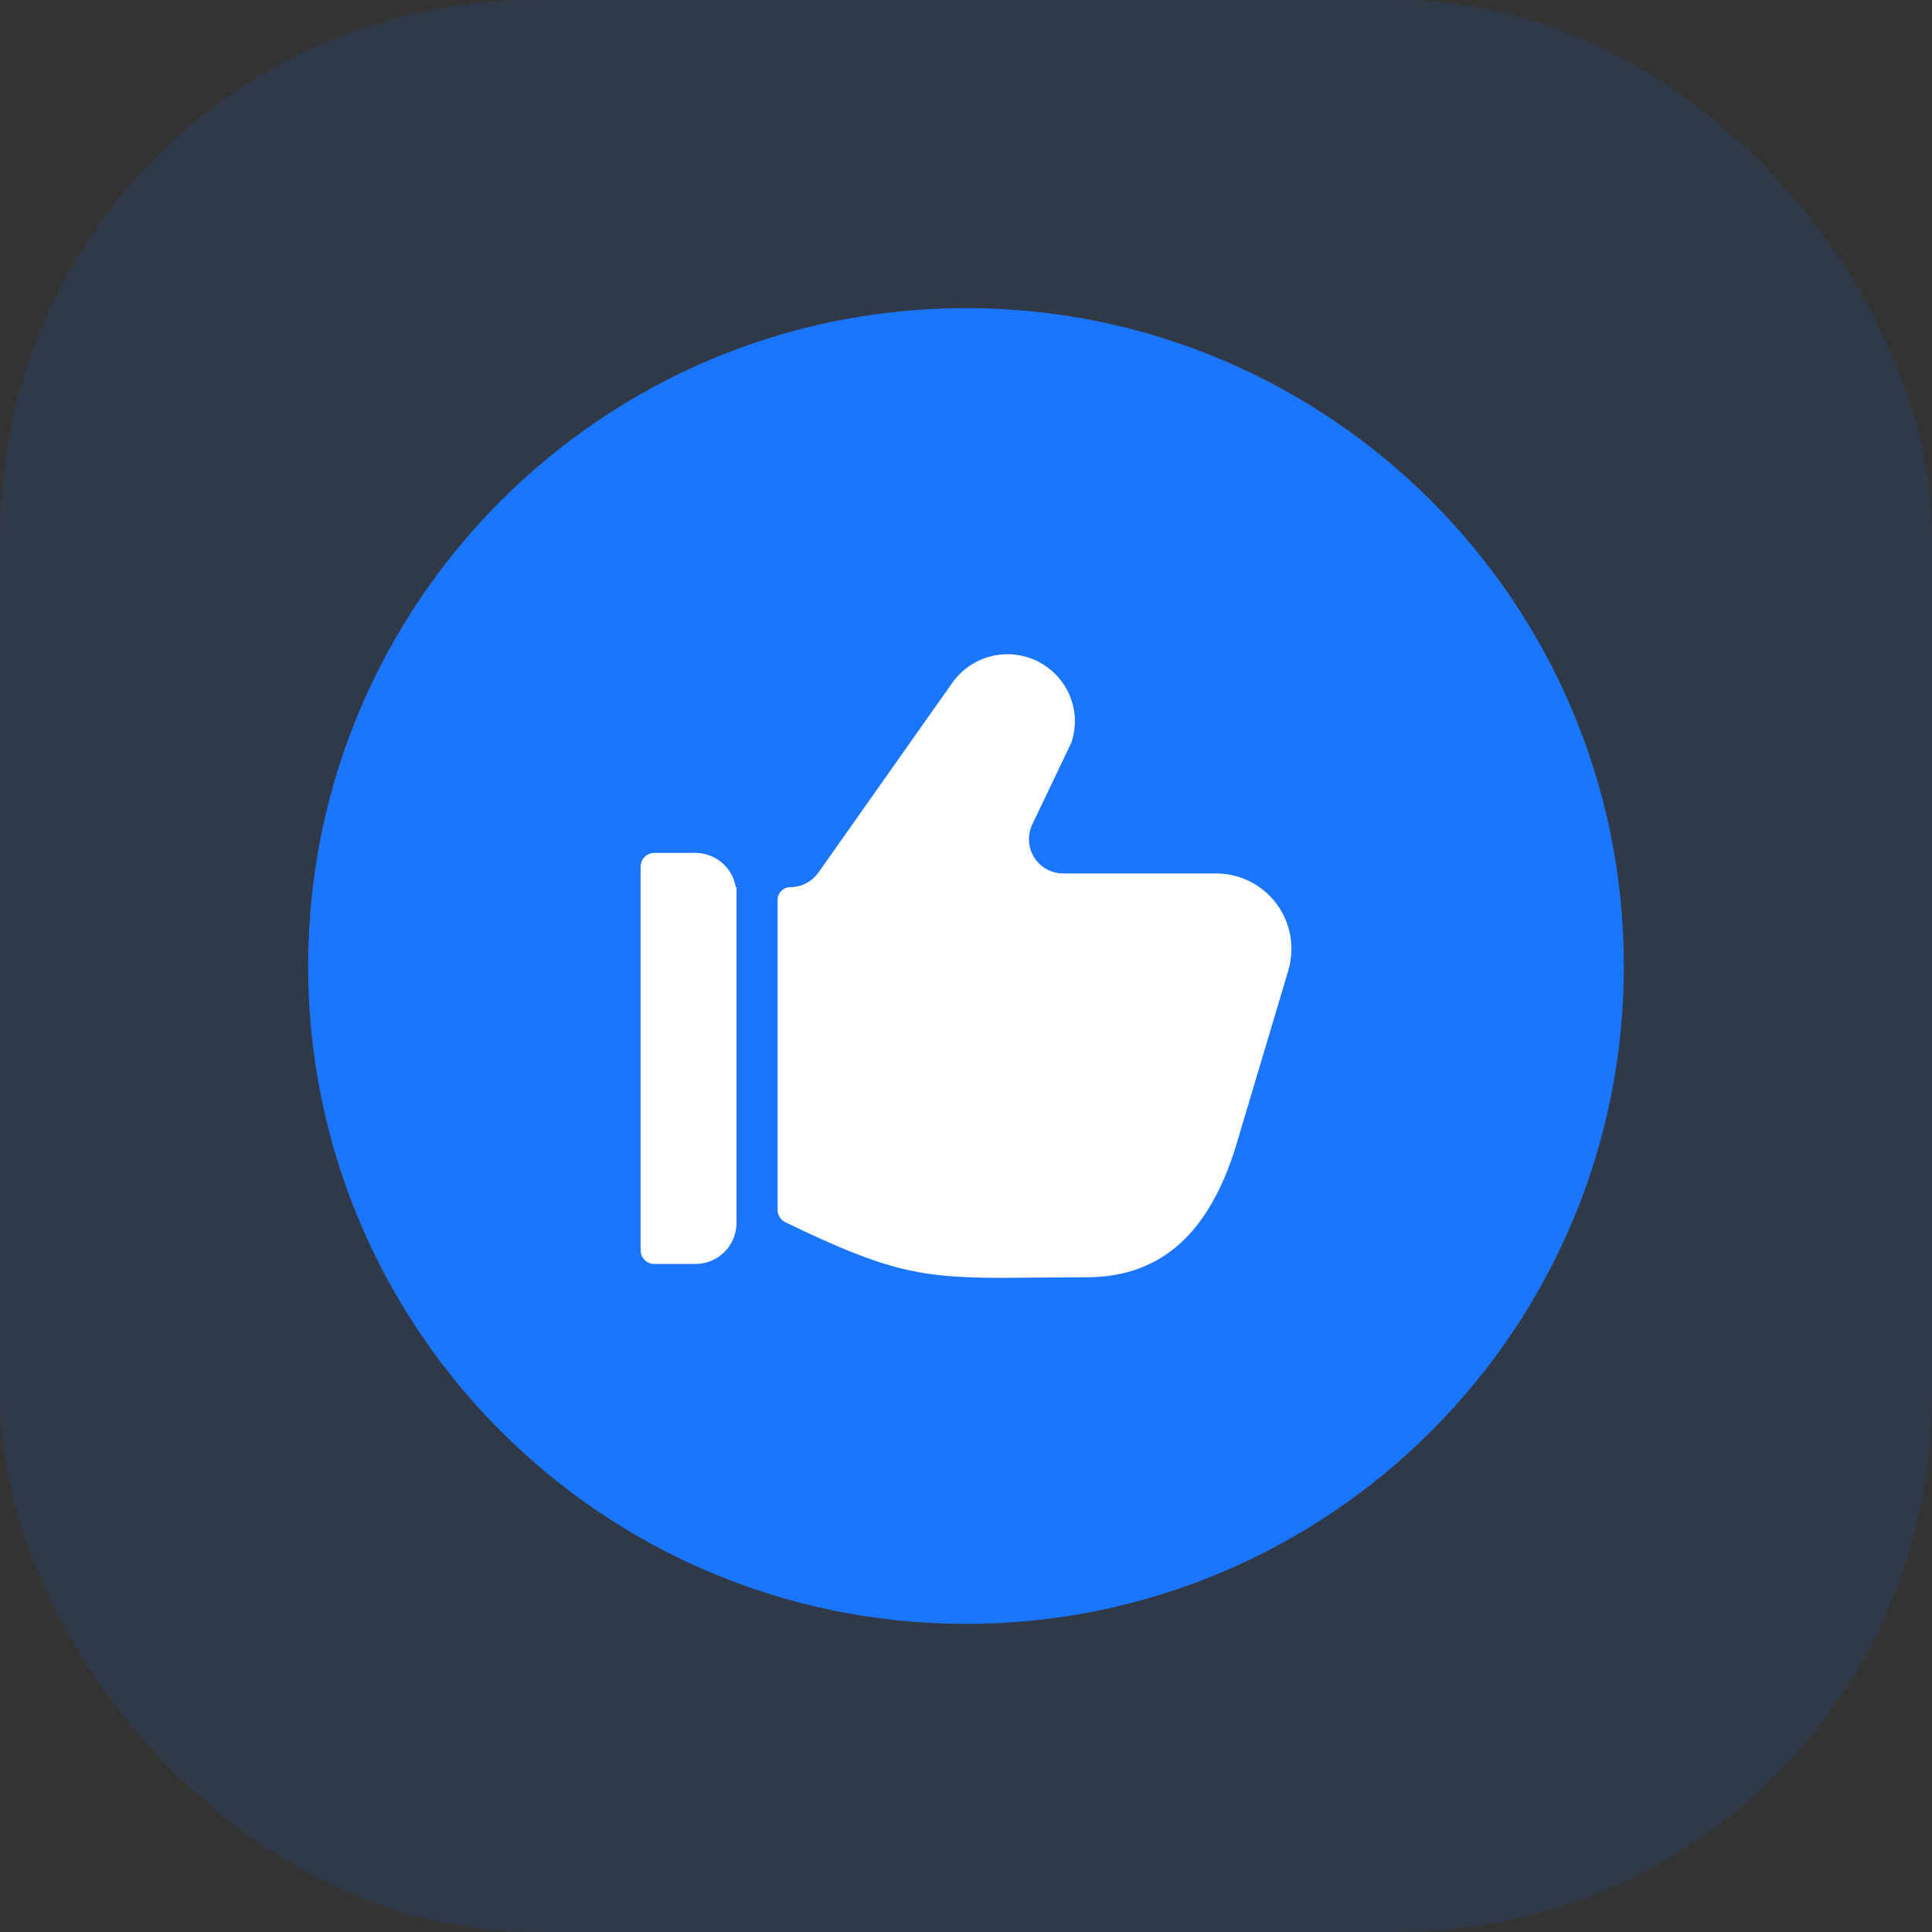 <svg width="94" height="94" viewBox="0 0 94 94" fill="none" xmlns="http://www.w3.org/2000/svg">
<rect x="0" y="0" width="94" height="94" fill="#333333" stroke="none"/>
<rect opacity="0.1" width="94" height="94" rx="26" fill="#1B76FF"/>
<path d="M79.008 47C79.008 64.678 64.678 79.008 47 79.008C29.323 79.008 14.992 64.678 14.992 47C14.992 29.323 29.323 14.992 47 14.992C64.678 14.992 79.008 29.323 79.008 47Z" fill="#1B76FF"/>
<path d="M62.675 47.232C62.842 46.684 62.878 46.105 62.781 45.54C62.683 44.975 62.455 44.442 62.114 43.981C61.773 43.521 61.329 43.147 60.817 42.889C60.306 42.631 59.741 42.497 59.168 42.497H51.728C51.446 42.498 51.169 42.426 50.923 42.29C50.677 42.154 50.469 41.958 50.319 41.72C50.169 41.482 50.081 41.21 50.065 40.929C50.049 40.648 50.104 40.367 50.225 40.113L52.129 36.123C52.304 35.604 52.344 35.05 52.246 34.512C52.148 33.974 51.915 33.469 51.569 33.045C51.249 32.651 50.843 32.337 50.381 32.127C49.919 31.916 49.415 31.816 48.908 31.832C48.401 31.85 47.905 31.984 47.458 32.225C47.012 32.466 46.627 32.807 46.334 33.221L39.815 42.459C39.66 42.676 39.456 42.854 39.219 42.977C38.983 43.099 38.72 43.164 38.453 43.164C38.289 43.164 38.132 43.229 38.016 43.345C37.9 43.461 37.834 43.619 37.834 43.783V58.867C37.834 58.992 37.87 59.115 37.936 59.221C38.003 59.327 38.098 59.412 38.211 59.467C43.144 61.856 44.782 62.172 48.8 62.172C49.263 62.172 51.893 62.145 52.855 62.145C56.428 62.145 58.805 60.072 60.129 55.773L62.663 47.281L62.675 47.232Z" fill="white"/>
<path d="M35.835 43.164H35.8C35.721 42.699 35.481 42.277 35.122 41.972C34.762 41.667 34.306 41.499 33.835 41.497H31.835C31.658 41.497 31.488 41.568 31.363 41.693C31.238 41.818 31.168 41.987 31.168 42.164V60.831C31.168 61.008 31.238 61.177 31.363 61.302C31.488 61.427 31.658 61.497 31.835 61.497H33.835C34.365 61.497 34.874 61.287 35.249 60.912C35.624 60.536 35.835 60.028 35.835 59.497V43.164Z" fill="white"/>
</svg>
